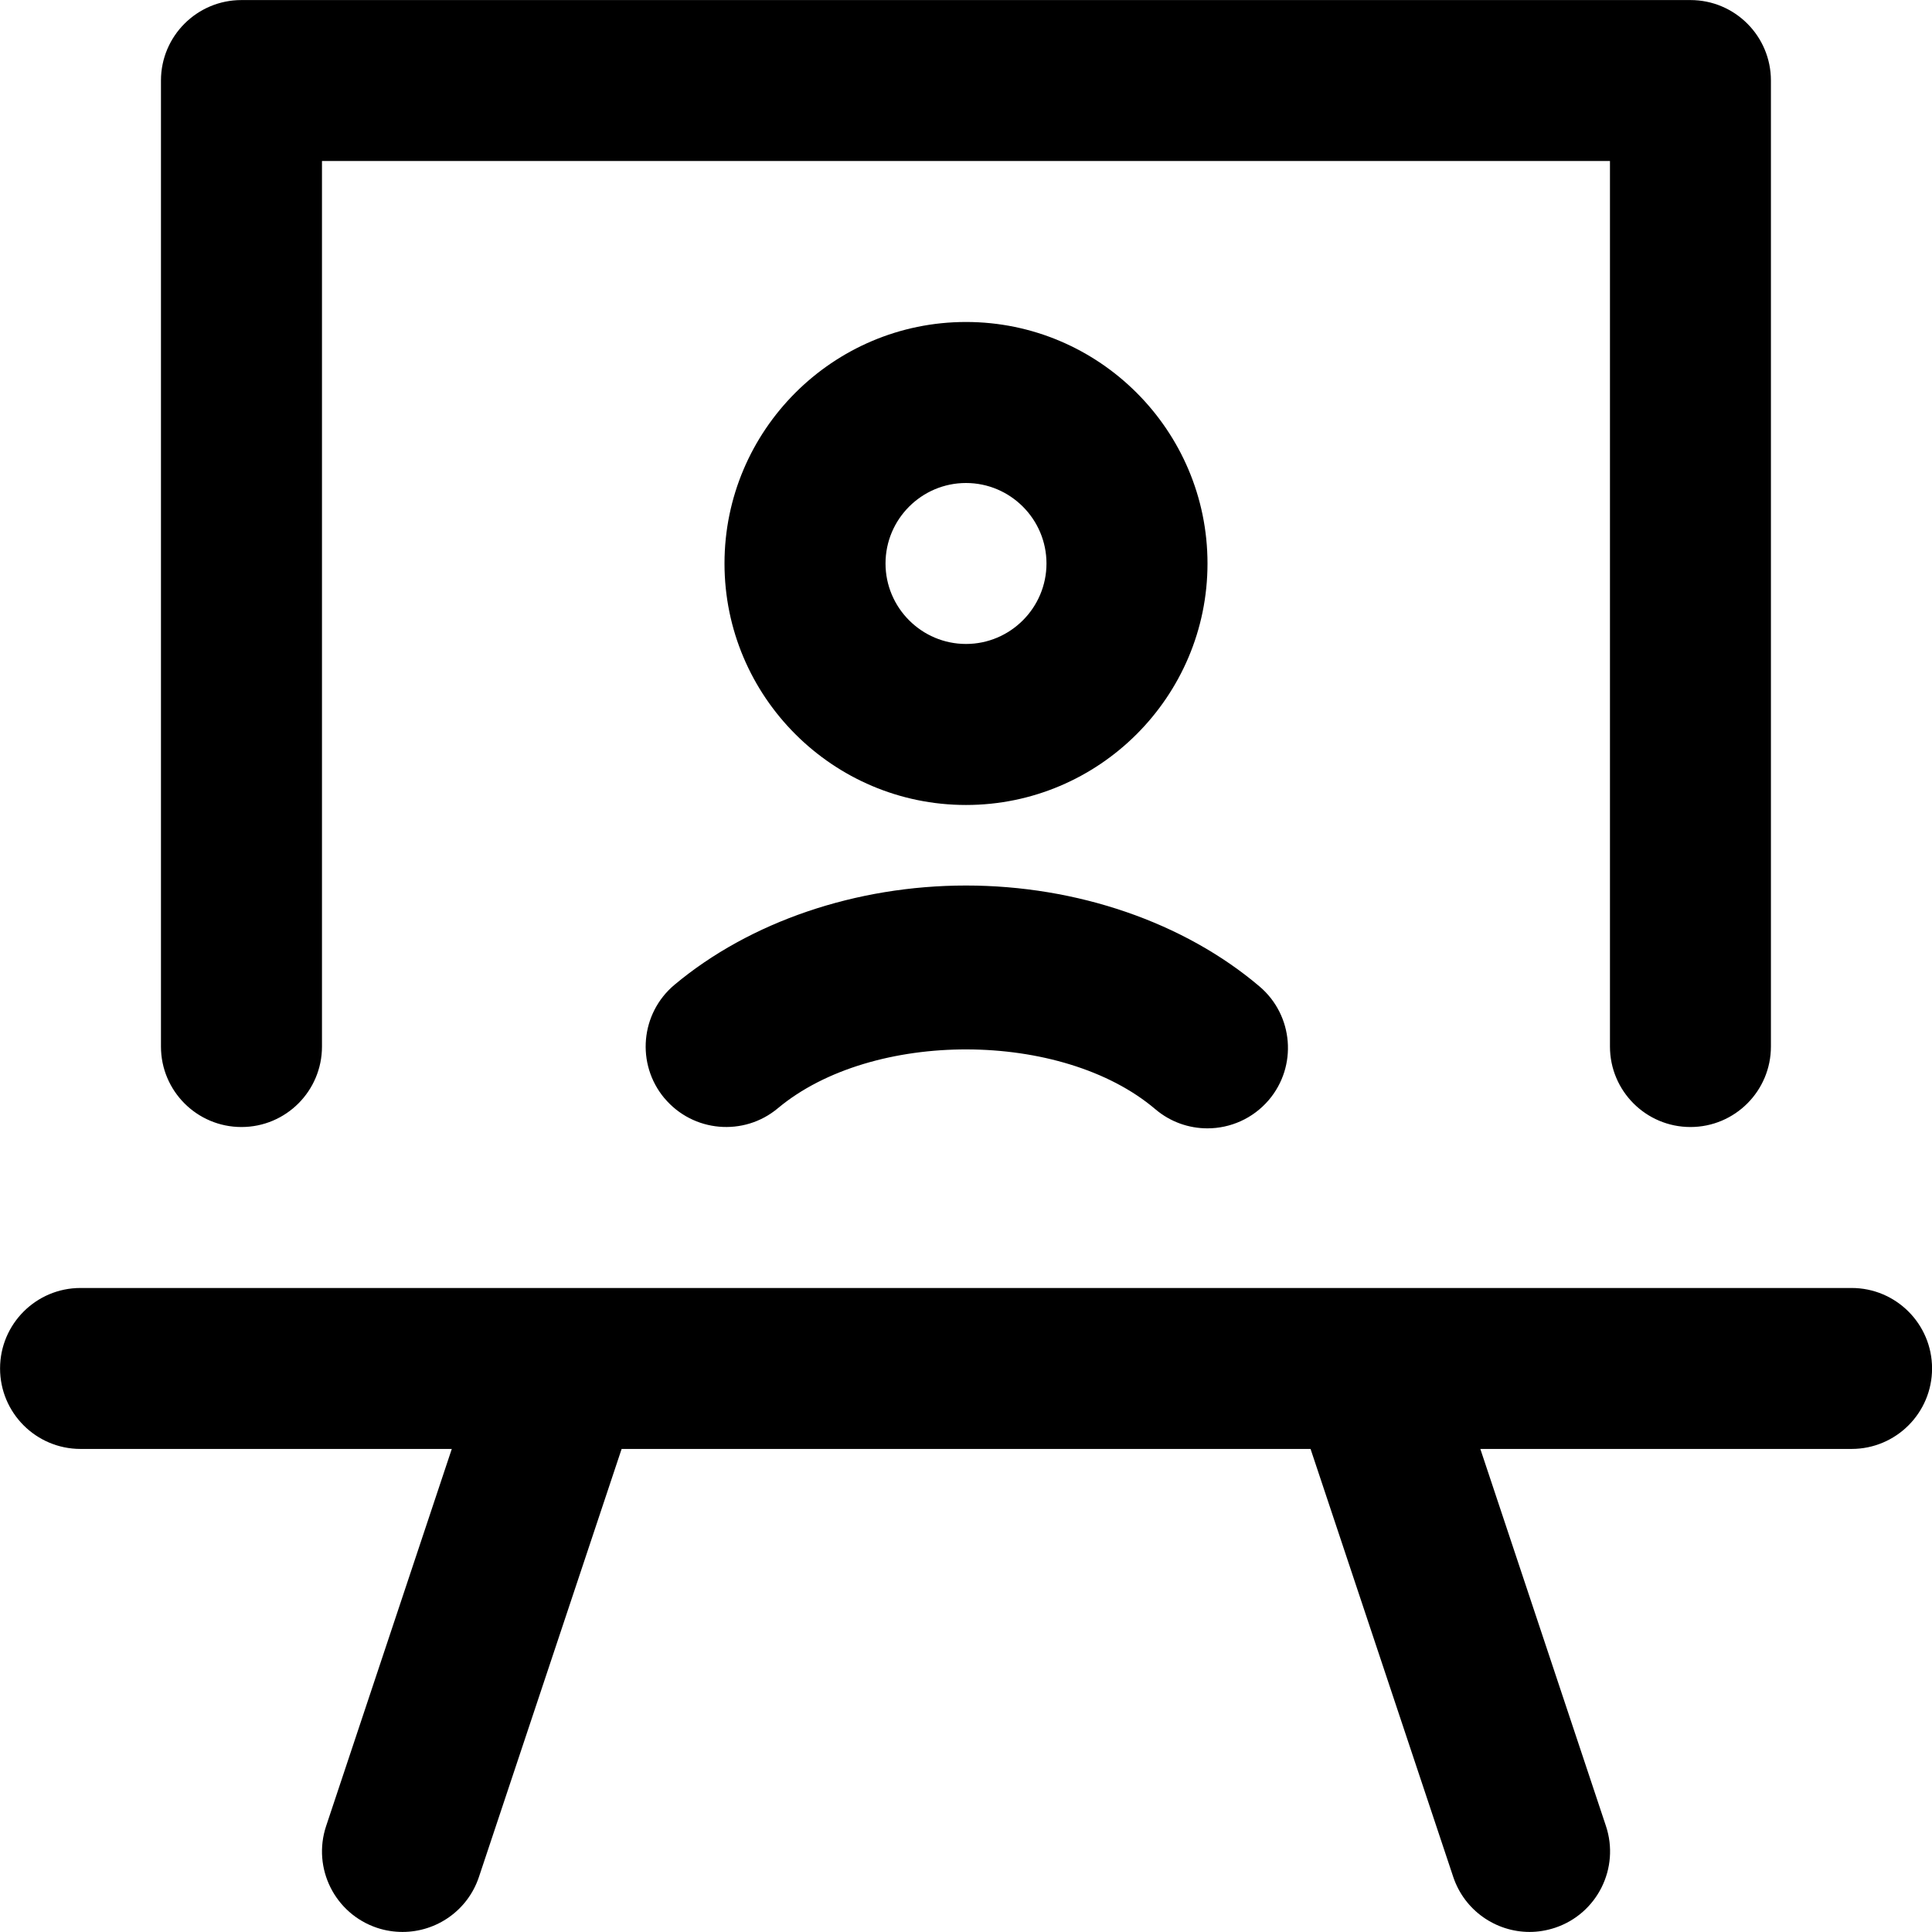<!-- Generated by IcoMoon.io -->
<svg version="1.1" xmlns="http://www.w3.org/2000/svg" width="32" height="32" viewBox="0 0 32 32">
<title>easel-portrait</title>
<path d="M11.005 18.189c0.473 0.565 1.315 0.639 1.879 0.167 1.563-1.307 4.708-1.297 6.252 0.016 0.251 0.213 0.557 0.317 0.863 0.317 0.377 0 0.752-0.16 1.016-0.469 0.477-0.561 0.409-1.403-0.152-1.88-1.251-1.063-3.024-1.673-4.863-1.673-1.82 0-3.579 0.599-4.828 1.644-0.564 0.472-0.64 1.313-0.167 1.879zM4 18.667c0.736 0 1.333-0.597 1.333-1.333v-14.667h21.333v14.667c0 0.736 0.597 1.333 1.333 1.333s1.333-0.597 1.333-1.333v-16c0-0.736-0.597-1.333-1.333-1.333h-24c-0.736 0-1.333 0.597-1.333 1.333v16c0 0.736 0.597 1.333 1.333 1.333zM20 9.333c0-2.205-1.795-4-4-4s-4 1.795-4 4 1.795 4 4 4 4-1.795 4-4zM14.667 9.333c0-0.735 0.599-1.333 1.333-1.333s1.333 0.599 1.333 1.333-0.599 1.333-1.333 1.333-1.333-0.599-1.333-1.333zM30.667 21.333h-29.333c-0.736 0-1.333 0.597-1.333 1.333s0.597 1.333 1.333 1.333h6.149l-2.081 6.245c-0.233 0.699 0.144 1.453 0.843 1.687 0.141 0.047 0.284 0.068 0.423 0.068 0.559 0 1.079-0.353 1.265-0.912l2.363-7.088h11.411l2.363 7.088c0.187 0.559 0.707 0.912 1.265 0.912 0.139 0 0.281-0.023 0.421-0.069 0.699-0.233 1.076-0.988 0.843-1.687l-2.080-6.244h6.149c0.736 0 1.333-0.597 1.333-1.333s-0.597-1.333-1.333-1.333z"></path>
</svg>
